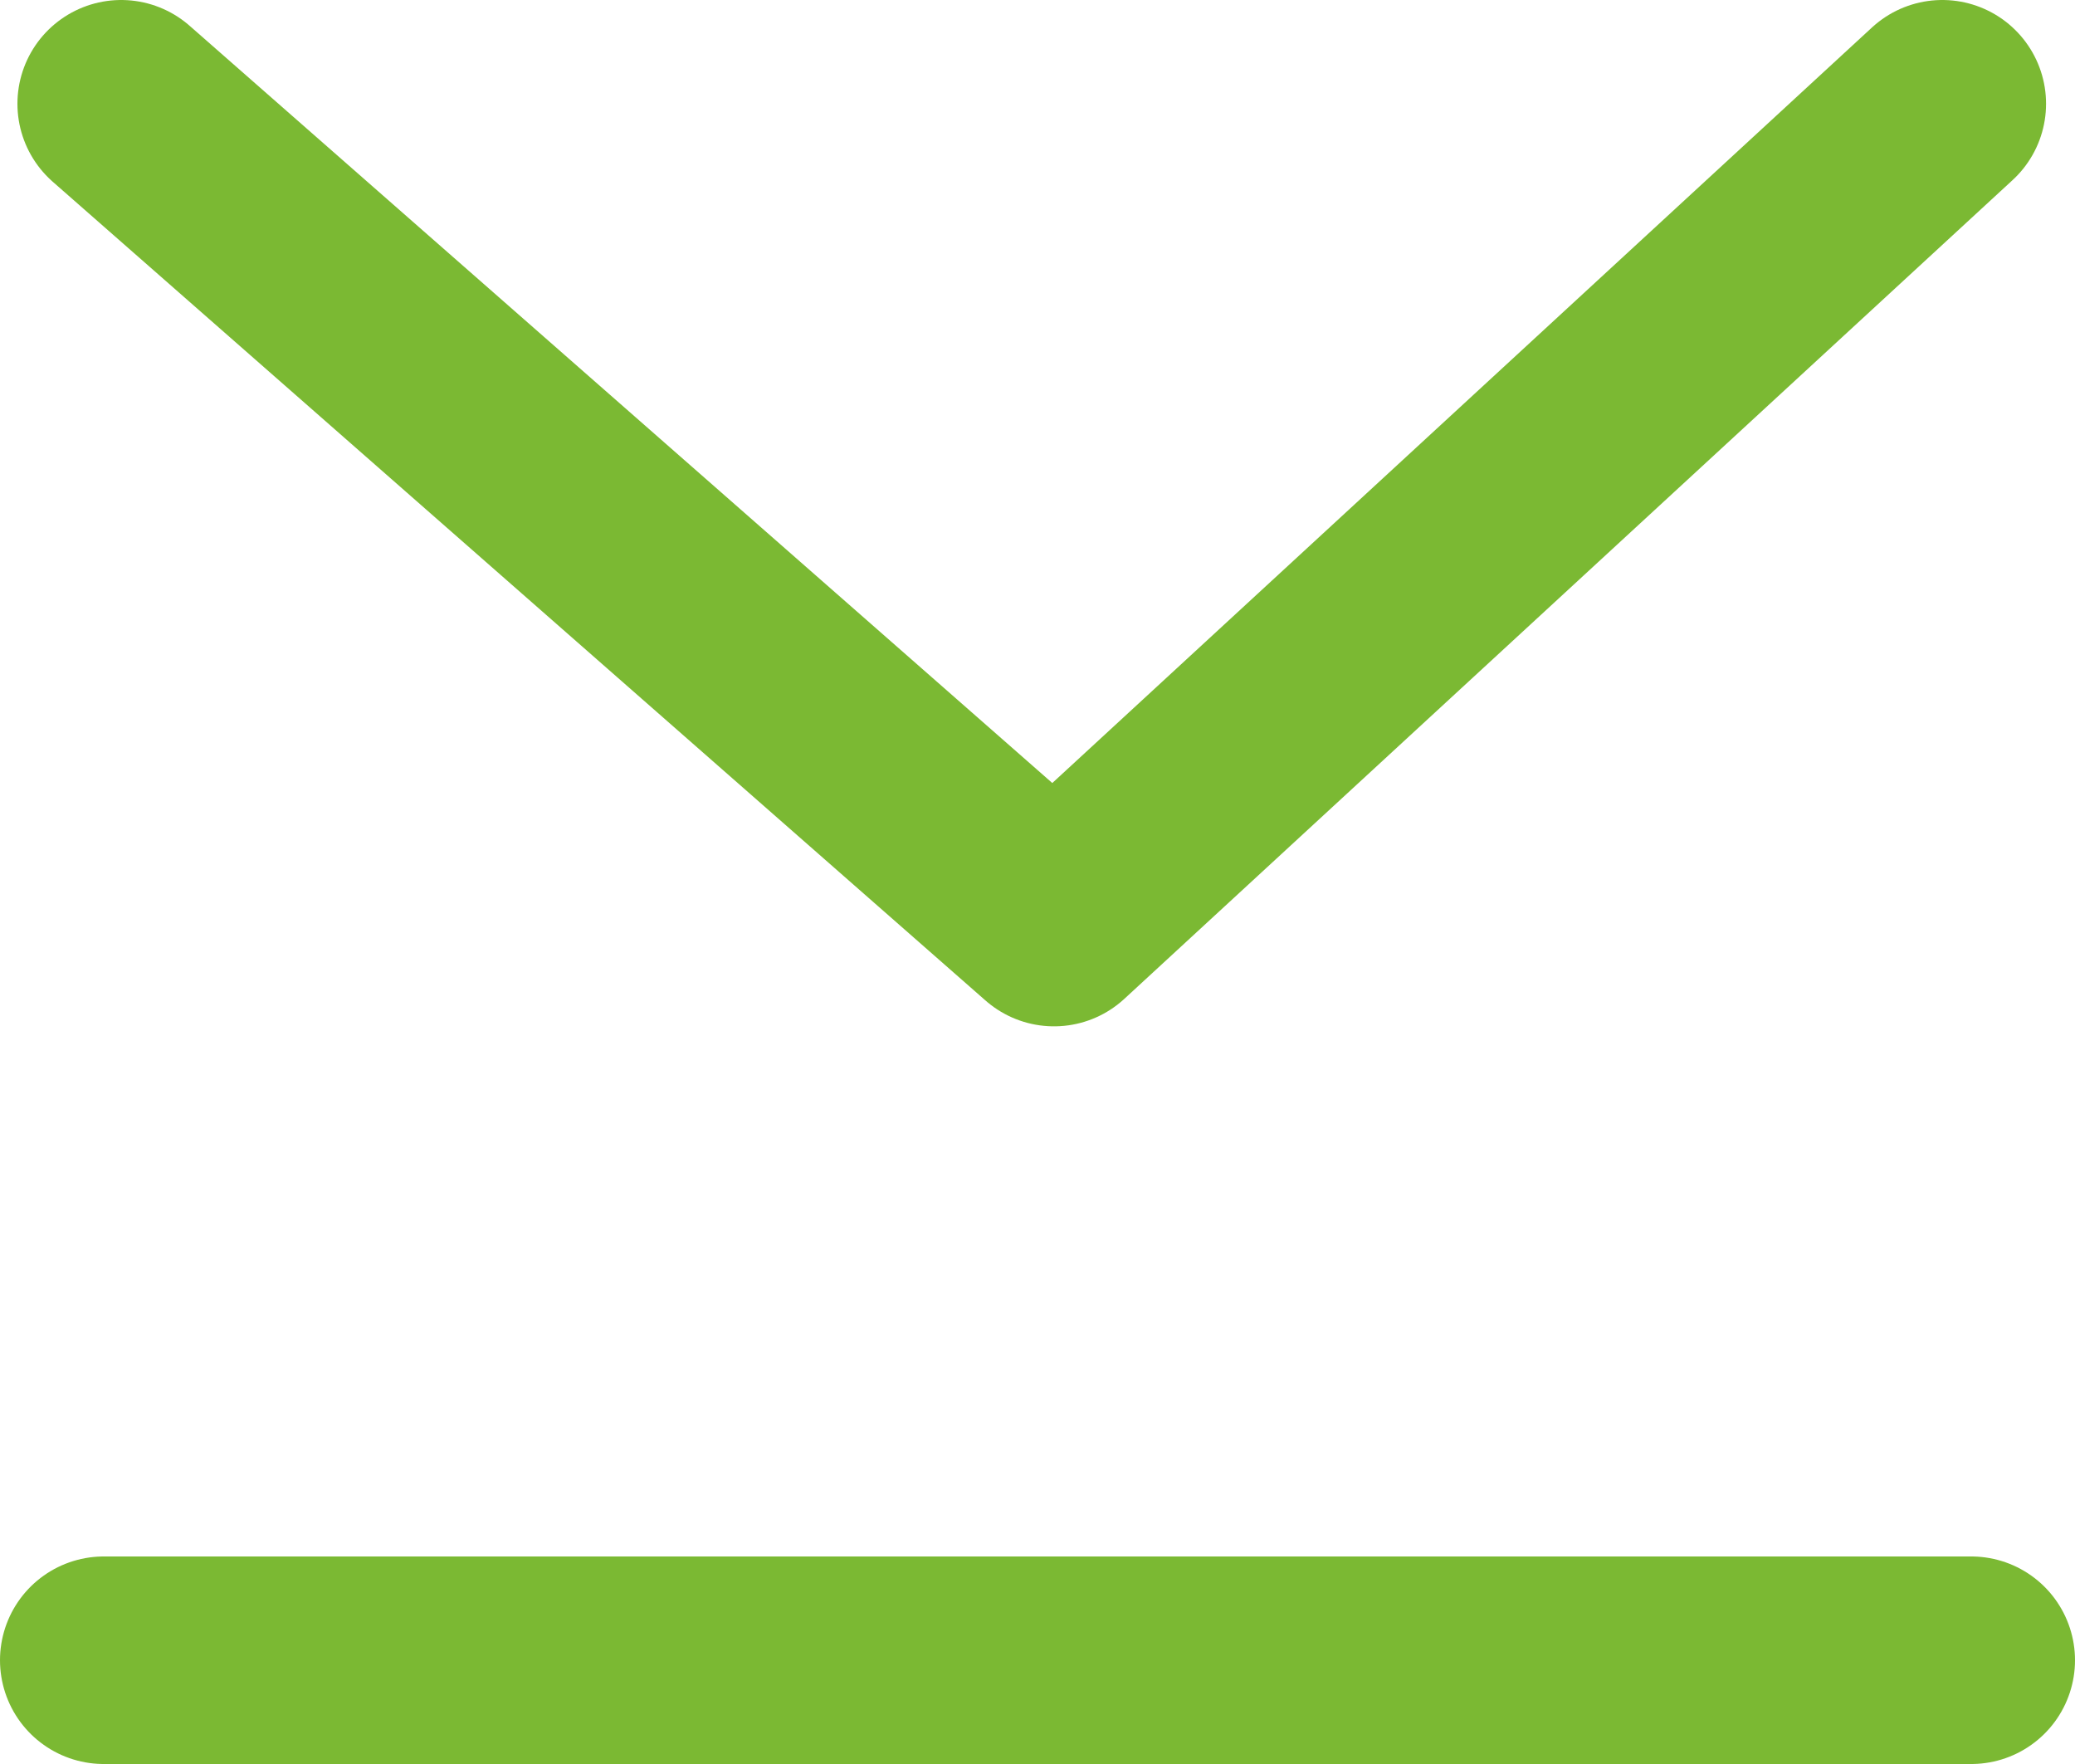 <svg width="20" height="17" viewBox="0 0 20 17" fill="none" xmlns="http://www.w3.org/2000/svg">
<path d="M1.168 1L10.159 8.891L18.721 1" stroke="#7BB933" stroke-width="2" stroke-linecap="round" stroke-linejoin="round"/>
<line x1="1" y1="16" x2="19" y2="16" stroke="#7BB933" stroke-width="2" stroke-linecap="round"/>
</svg>
